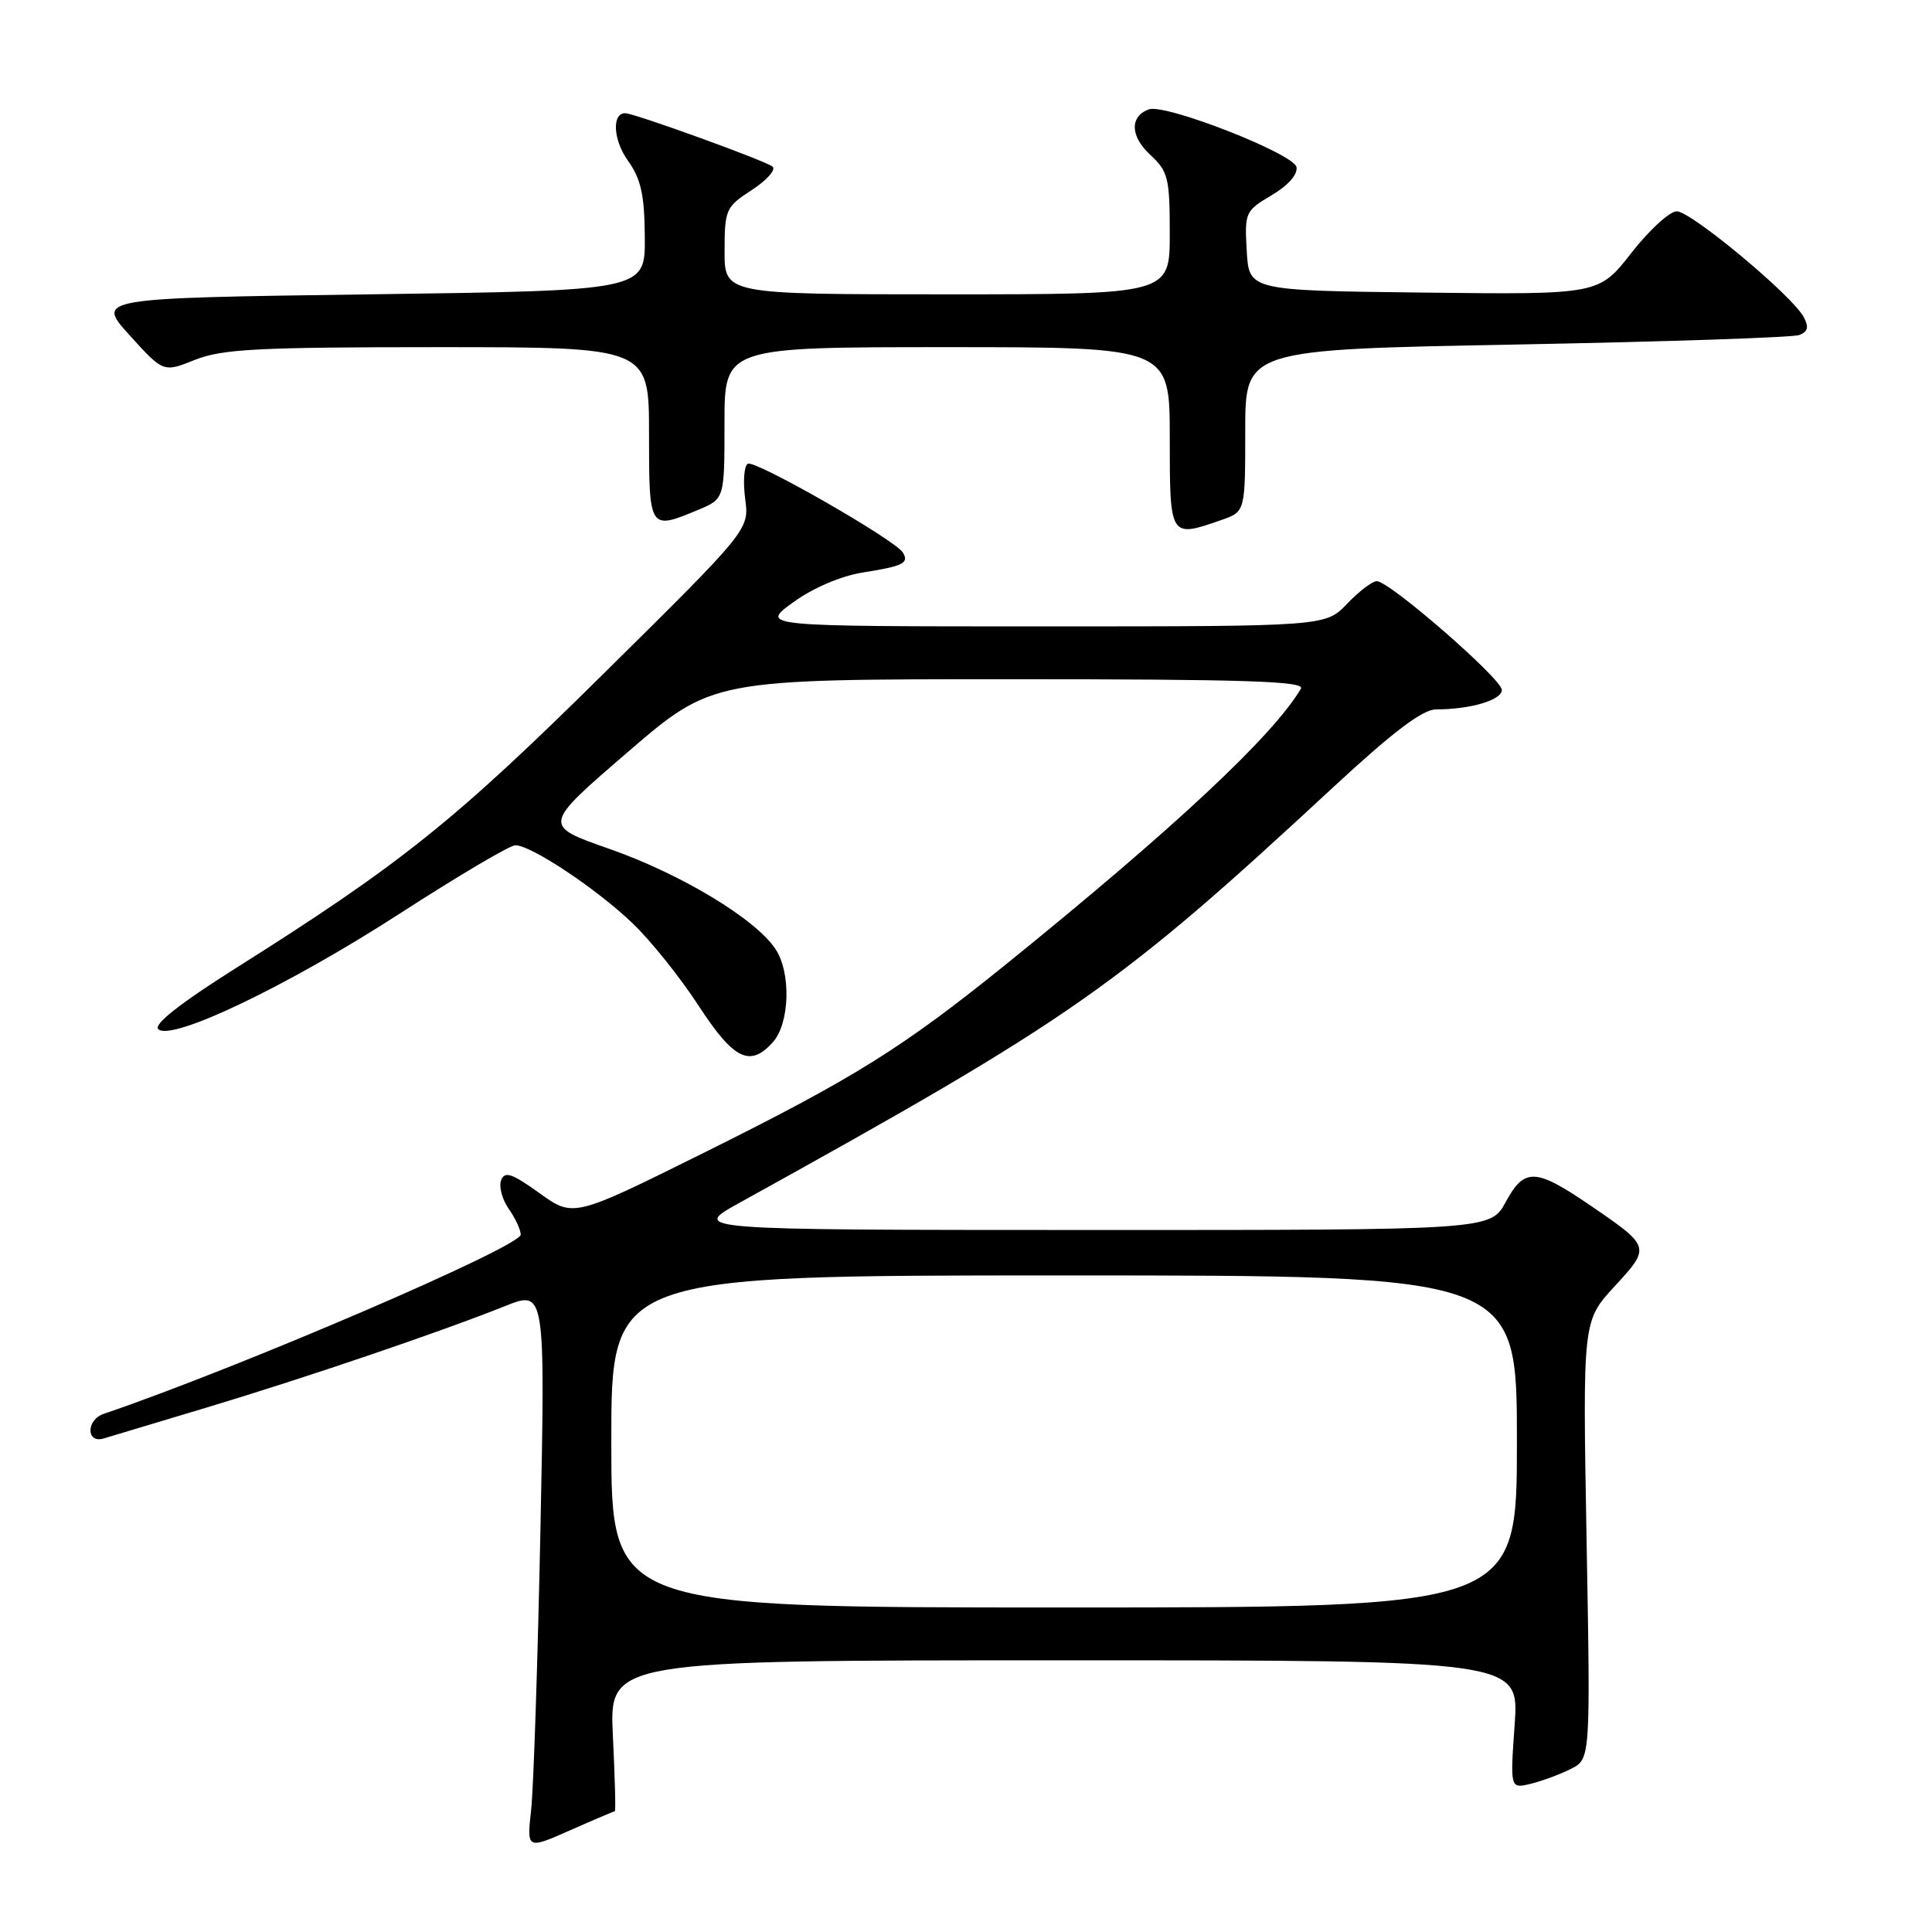 <?xml version="1.0" encoding="UTF-8" standalone="no"?>
<!DOCTYPE svg PUBLIC "-//W3C//DTD SVG 1.1//EN" "http://www.w3.org/Graphics/SVG/1.1/DTD/svg11.dtd" >
<svg xmlns="http://www.w3.org/2000/svg" xmlns:xlink="http://www.w3.org/1999/xlink" version="1.1" viewBox="0 0 256 256">
 <g >
 <path fill="currentColor"
d=" M 81.47 240.00 C 81.60 240.00 81.48 235.50 81.21 230.00 C 80.73 220.00 80.73 220.00 141.01 220.00 C 201.30 220.00 201.30 220.00 200.70 228.51 C 200.10 237.01 200.10 237.01 202.80 236.37 C 204.28 236.01 206.68 235.13 208.13 234.40 C 210.75 233.08 210.75 233.08 210.23 204.06 C 209.71 175.04 209.71 175.04 213.93 170.46 C 218.74 165.24 218.73 165.20 210.79 159.77 C 203.46 154.76 202.00 154.70 199.53 159.25 C 197.50 162.99 197.50 162.99 144.50 162.98 C 91.50 162.97 91.50 162.97 98.00 159.37 C 142.31 134.85 148.05 130.83 176.64 104.33 C 184.56 96.99 188.50 94.00 190.27 94.00 C 194.82 94.00 199.00 92.77 199.00 91.42 C 199.00 89.96 184.14 77.03 182.44 77.01 C 181.85 77.00 180.08 78.35 178.50 80.00 C 175.63 83.00 175.63 83.00 138.16 83.00 C 100.70 83.00 100.70 83.00 105.10 79.81 C 107.77 77.88 111.42 76.32 114.38 75.85 C 119.69 75.01 120.49 74.61 119.63 73.21 C 118.59 71.52 100.00 60.88 99.08 61.45 C 98.59 61.75 98.44 63.84 98.74 66.09 C 99.29 70.18 99.29 70.18 79.89 89.35 C 60.18 108.84 53.10 114.50 31.24 128.29 C 23.95 132.88 20.33 135.73 20.96 136.36 C 22.65 138.05 38.14 130.64 52.96 121.06 C 60.67 116.08 67.56 112.00 68.29 112.00 C 70.38 112.00 79.09 117.80 83.83 122.35 C 86.22 124.63 90.15 129.54 92.56 133.25 C 97.23 140.41 99.36 141.47 102.39 138.12 C 104.64 135.64 104.85 128.94 102.78 125.79 C 100.16 121.78 90.20 115.78 80.69 112.46 C 71.89 109.38 71.89 109.38 83.14 99.69 C 94.39 90.00 94.39 90.00 133.75 90.00 C 164.97 90.00 172.97 90.26 172.38 91.25 C 168.68 97.51 155.62 109.72 133.42 127.68 C 119.57 138.87 113.23 142.83 93.24 152.76 C 75.98 161.33 75.98 161.33 71.49 158.10 C 67.82 155.47 66.88 155.15 66.40 156.39 C 66.08 157.22 66.54 158.93 67.41 160.18 C 68.28 161.42 69.00 162.96 69.00 163.59 C 69.00 165.20 31.68 181.24 13.75 187.34 C 11.40 188.14 11.40 191.32 13.75 190.60 C 14.71 190.31 20.90 188.45 27.50 186.47 C 40.43 182.58 58.22 176.54 66.88 173.08 C 72.25 170.93 72.25 170.93 71.61 202.71 C 71.25 220.20 70.70 236.88 70.38 239.78 C 69.80 245.06 69.80 245.06 75.53 242.53 C 78.67 241.14 81.35 240.00 81.47 240.00 Z  M 161.85 68.90 C 165.00 67.80 165.00 67.80 165.00 57.06 C 165.00 46.32 165.00 46.32 200.94 45.65 C 220.71 45.28 237.58 44.72 238.42 44.39 C 239.56 43.95 239.71 43.33 239.00 42.01 C 237.49 39.17 224.07 28.00 222.18 28.00 C 221.24 28.00 218.53 30.48 216.16 33.52 C 211.85 39.04 211.85 39.04 188.68 38.77 C 165.50 38.50 165.50 38.50 165.20 33.25 C 164.90 28.15 165.01 27.93 168.50 25.87 C 170.68 24.58 171.98 23.11 171.79 22.14 C 171.45 20.37 154.40 13.70 152.23 14.49 C 149.69 15.42 149.75 18.04 152.38 20.48 C 154.79 22.71 155.00 23.56 155.00 30.95 C 155.00 39.00 155.00 39.00 125.50 39.00 C 96.00 39.00 96.00 39.00 96.01 33.25 C 96.02 27.75 96.18 27.40 99.63 25.17 C 101.61 23.88 102.84 22.49 102.37 22.08 C 101.51 21.33 84.04 15.00 82.84 15.00 C 81.05 15.00 81.25 18.55 83.19 21.27 C 84.94 23.72 85.40 25.80 85.44 31.43 C 85.50 38.50 85.50 38.50 49.11 39.00 C 12.72 39.50 12.72 39.50 17.18 44.43 C 21.65 49.36 21.65 49.36 25.84 47.68 C 29.42 46.25 34.16 46.00 58.02 46.00 C 86.00 46.00 86.00 46.00 86.00 57.50 C 86.00 70.25 86.02 70.27 92.53 67.55 C 96.00 66.10 96.00 66.10 96.00 56.05 C 96.00 46.00 96.00 46.00 125.50 46.00 C 155.00 46.00 155.00 46.00 155.00 58.00 C 155.00 71.31 154.99 71.29 161.85 68.90 Z  M 81.00 191.00 C 81.00 169.00 81.00 169.00 141.00 169.00 C 201.00 169.00 201.00 169.00 201.00 191.00 C 201.00 213.00 201.00 213.00 141.00 213.00 C 81.00 213.00 81.00 213.00 81.00 191.00 Z "/>
</g>
</svg>